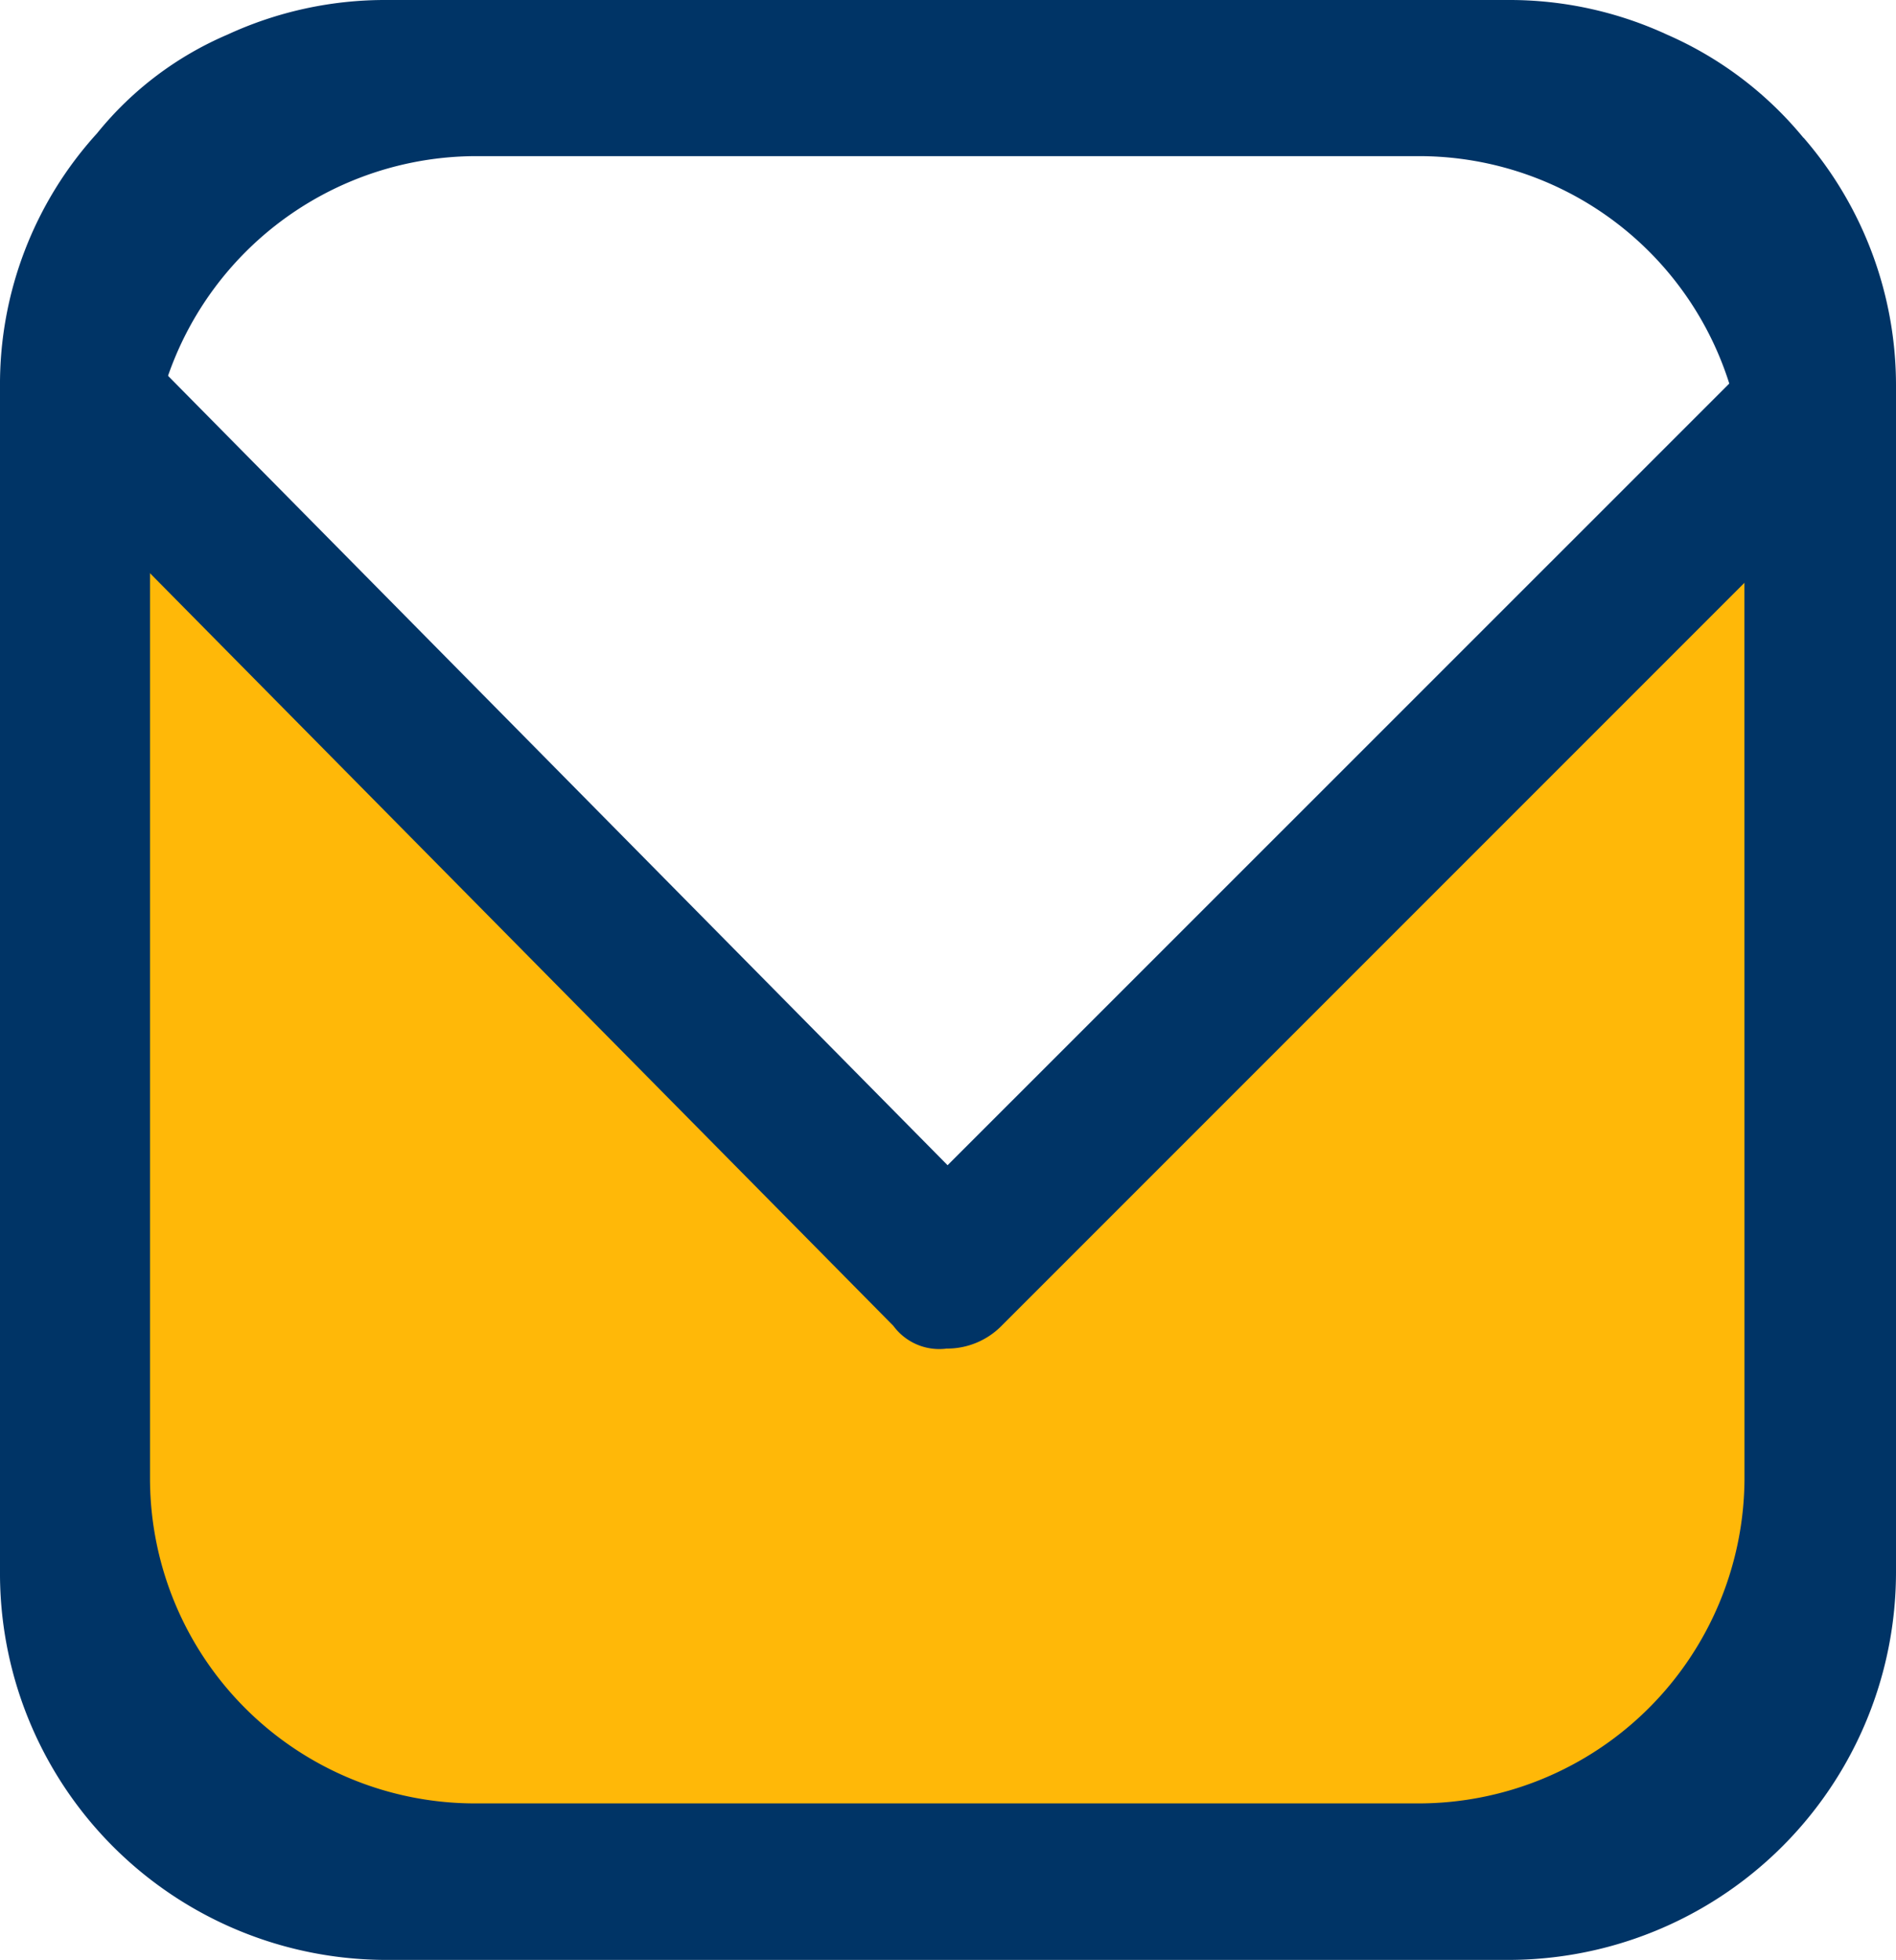 <svg xmlns="http://www.w3.org/2000/svg" width="25.153" height="25.998" viewBox="0 0 25.153 25.998"><g transform="translate(-192.486 -1.085)"><path d="M12.242,1.261l10.878-11C24.777-9.742,24,1.343,24,3V5a3,3,0,0,1-3,3H3A3,3,0,0,1,0,5L.451-9.2C.451-10.859,10.585,1.261,12.242,1.261Z" transform="translate(193.242 17.085)" fill="#ffb808"/><path d="M119.66,2.37A4.858,4.858,0,0,0,117.85,1,4.984,4.984,0,0,0,115.739.54H100.86A4.984,4.984,0,0,0,98.749,1,4.49,4.49,0,0,0,97.02,2.309a4.945,4.945,0,0,0-1.287,3.358V21.39a5.127,5.127,0,0,0,5.127,5.147h14.879a5.144,5.144,0,0,0,5.147-5.147V5.667a5.015,5.015,0,0,0-1.226-3.3m-.784,17.794a4.325,4.325,0,0,1-4.323,4.3H102.046a4.312,4.312,0,0,1-4.323-4.3V6.934a4.334,4.334,0,0,1,4.323-4.323h12.506a4.318,4.318,0,0,1,4.323,4.323Z" transform="translate(96.753 0.545)" fill="#003466"/><path d="M108.157,16.187a.756.756,0,0,1-.714-.3L96.164,4.469a1.005,1.005,0,1,1,1.43-1.413l10.568,10.7L118.808,3.112a1.005,1.005,0,0,1,1.422,1.422l-11.36,11.36a1.013,1.013,0,0,1-.712.294" transform="translate(96.895 2.785)" fill="#003466"/></g></svg>
